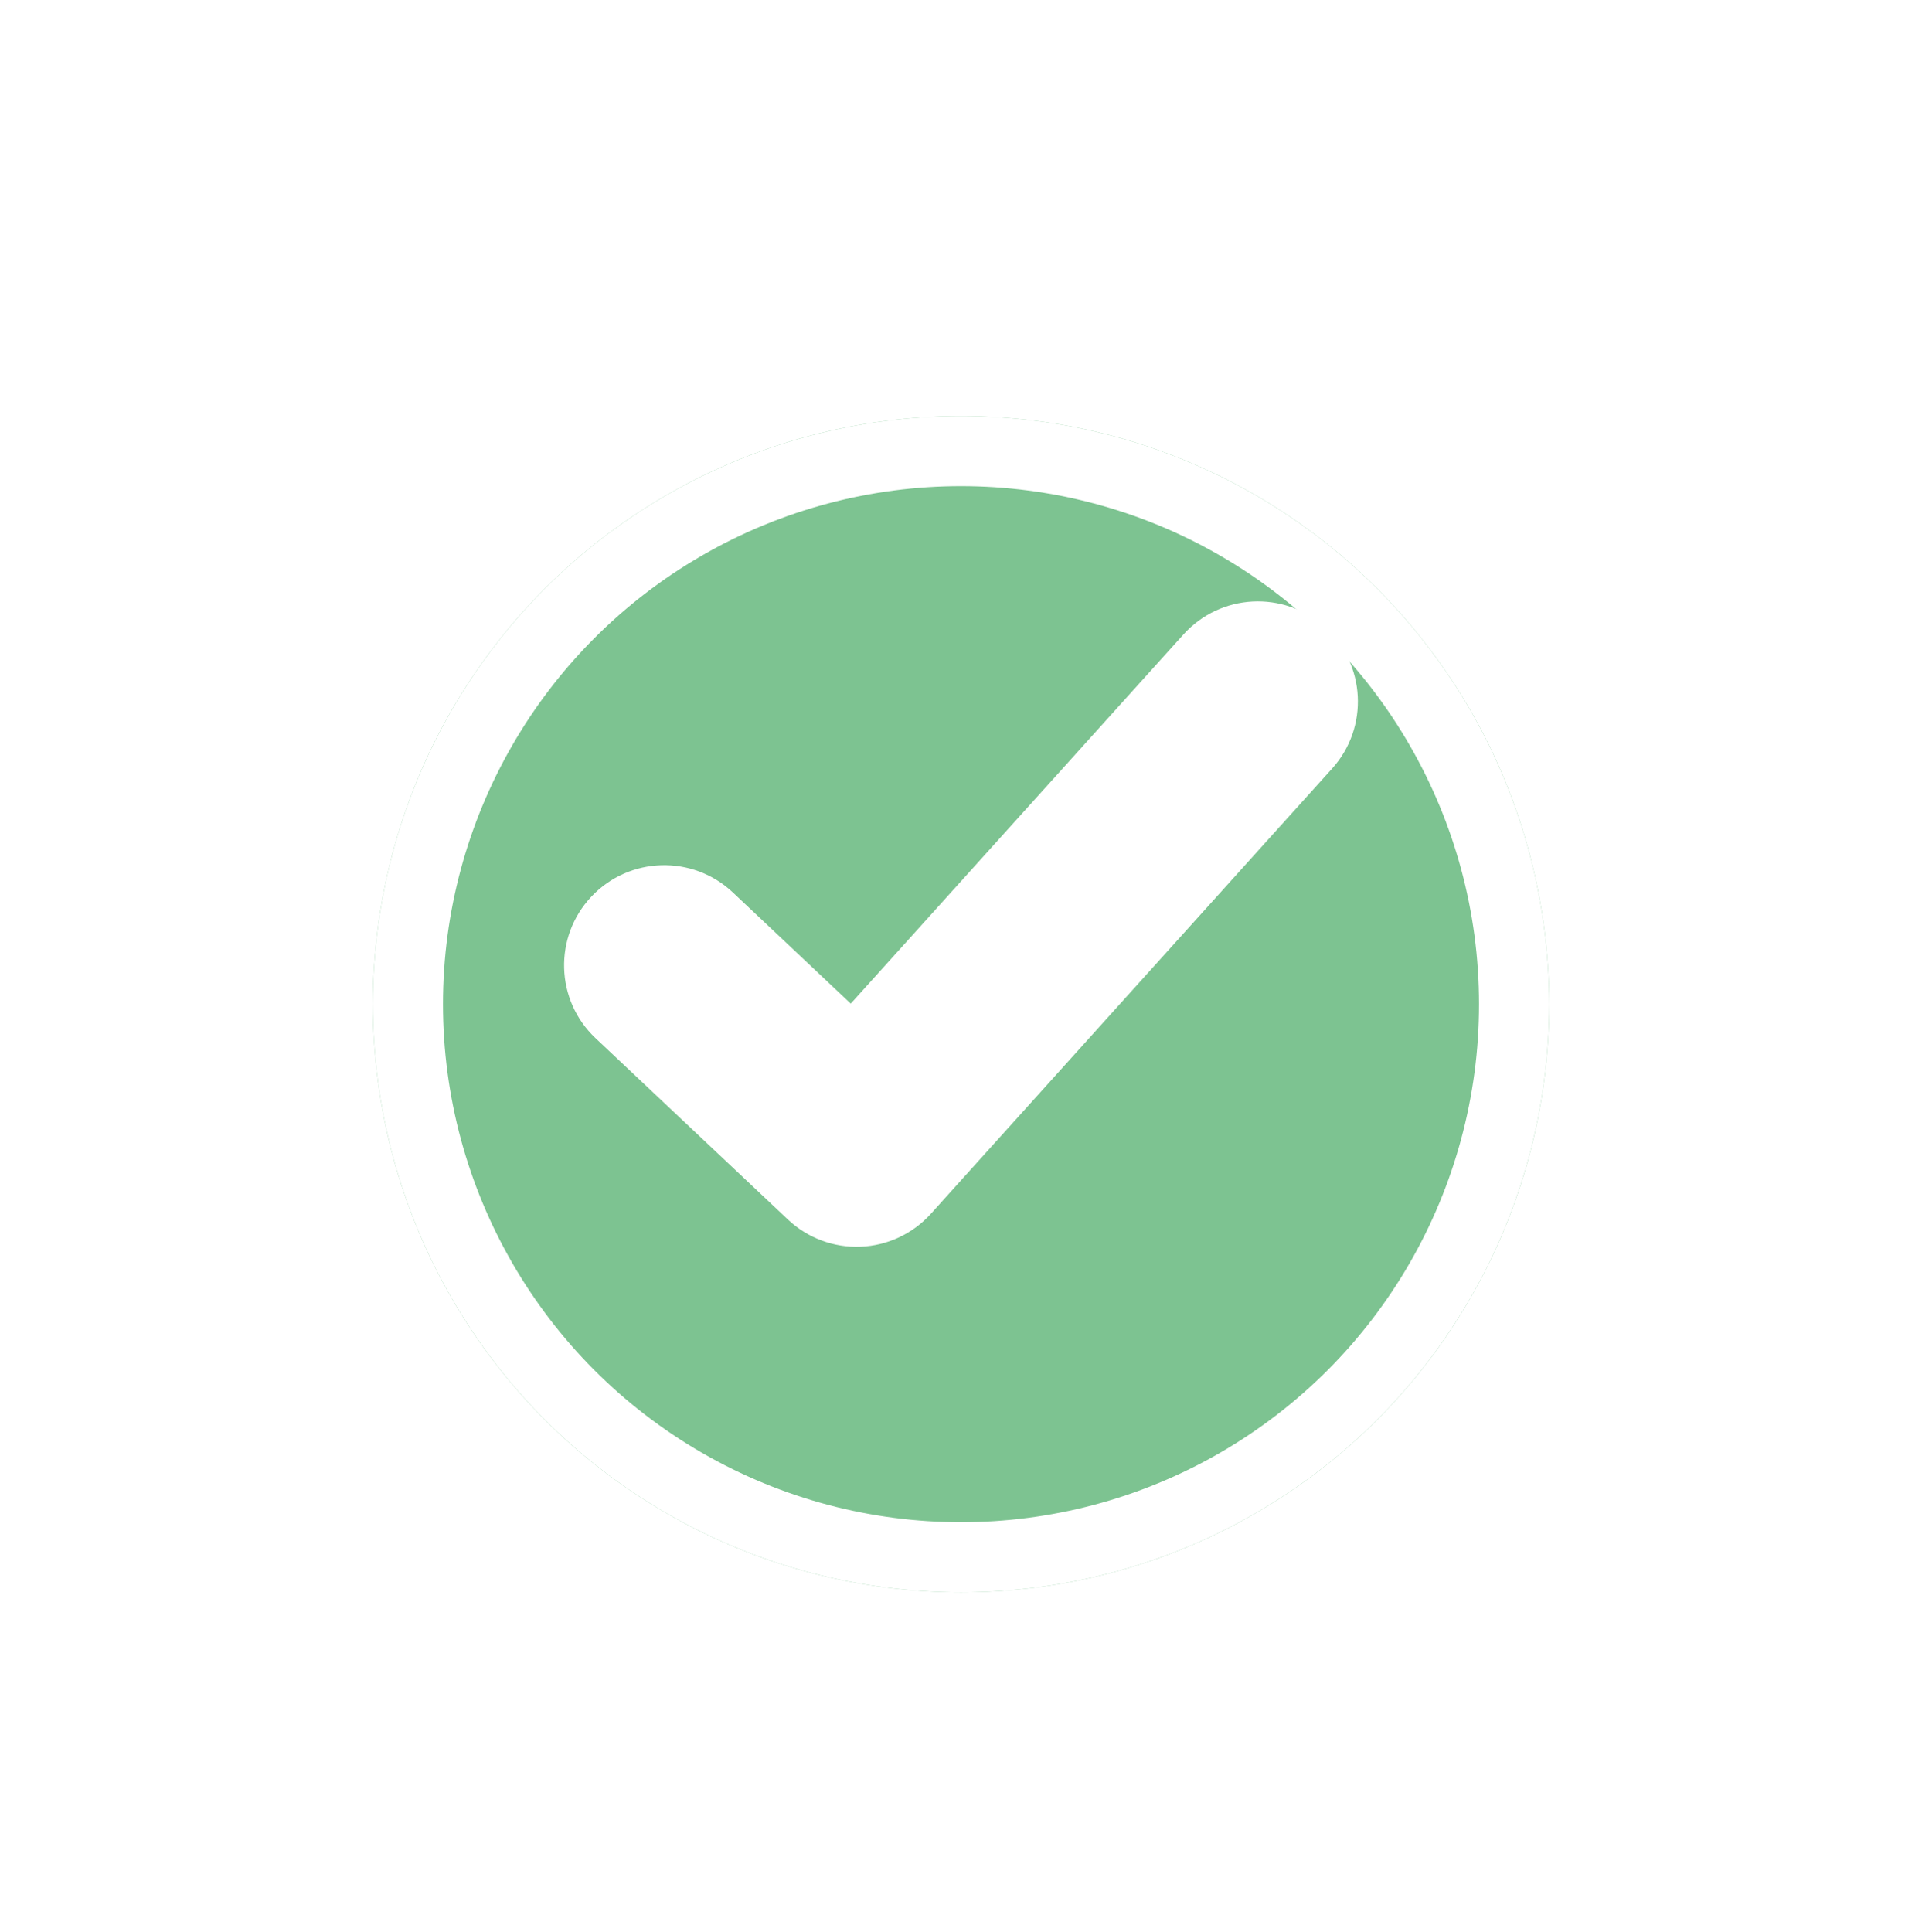 <svg width="192" height="193" viewBox="0 0 192 193" fill="none" xmlns="http://www.w3.org/2000/svg">
<g filter="url(#filter0_dd_6135_27003)">
<circle cx="96" cy="92.312" r="58.75" fill="#7DC391"/>
<circle cx="96" cy="92.312" r="55.25" stroke="white" stroke-width="7"/>
</g>
<path d="M73.211 89.154C69.192 85.366 62.863 85.552 59.075 89.57C55.286 93.589 55.472 99.918 59.49 103.706L73.211 89.154ZM85.568 114.549L78.708 121.825C80.666 123.672 83.285 124.651 85.974 124.541C88.663 124.432 91.195 123.243 92.996 121.244L85.568 114.549ZM133.078 76.77C136.775 72.667 136.447 66.344 132.344 62.647C128.242 58.949 121.919 59.278 118.221 63.38L133.078 76.77ZM59.49 103.706L78.708 121.825L92.428 107.274L73.211 89.154L59.49 103.706ZM92.996 121.244L133.078 76.77L118.221 63.38L78.139 107.855L92.996 121.244Z" fill="white"/>
<defs>
<filter id="filter0_dd_6135_27003" x="0.25" y="0.562" width="191.5" height="191.5" filterUnits="userSpaceOnUse" color-interpolation-filters="sRGB">
<feFlood flood-opacity="0" result="BackgroundImageFix"/>
<feColorMatrix in="SourceAlpha" type="matrix" values="0 0 0 0 0 0 0 0 0 0 0 0 0 0 0 0 0 0 127 0" result="hardAlpha"/>
<feOffset dy="4"/>
<feGaussianBlur stdDeviation="18.5"/>
<feComposite in2="hardAlpha" operator="out"/>
<feColorMatrix type="matrix" values="0 0 0 0 0.213 0 0 0 0 0.129 0 0 0 0 0.517 0 0 0 0.11 0"/>
<feBlend mode="normal" in2="BackgroundImageFix" result="effect1_dropShadow_6135_27003"/>
<feColorMatrix in="SourceAlpha" type="matrix" values="0 0 0 0 0 0 0 0 0 0 0 0 0 0 0 0 0 0 127 0" result="hardAlpha"/>
<feOffset dy="4"/>
<feGaussianBlur stdDeviation="18.5"/>
<feComposite in2="hardAlpha" operator="out"/>
<feColorMatrix type="matrix" values="0 0 0 0 0.213 0 0 0 0 0.129 0 0 0 0 0.517 0 0 0 0.11 0"/>
<feBlend mode="normal" in2="effect1_dropShadow_6135_27003" result="effect2_dropShadow_6135_27003"/>
<feBlend mode="normal" in="SourceGraphic" in2="effect2_dropShadow_6135_27003" result="shape"/>
</filter>
</defs>
</svg>
